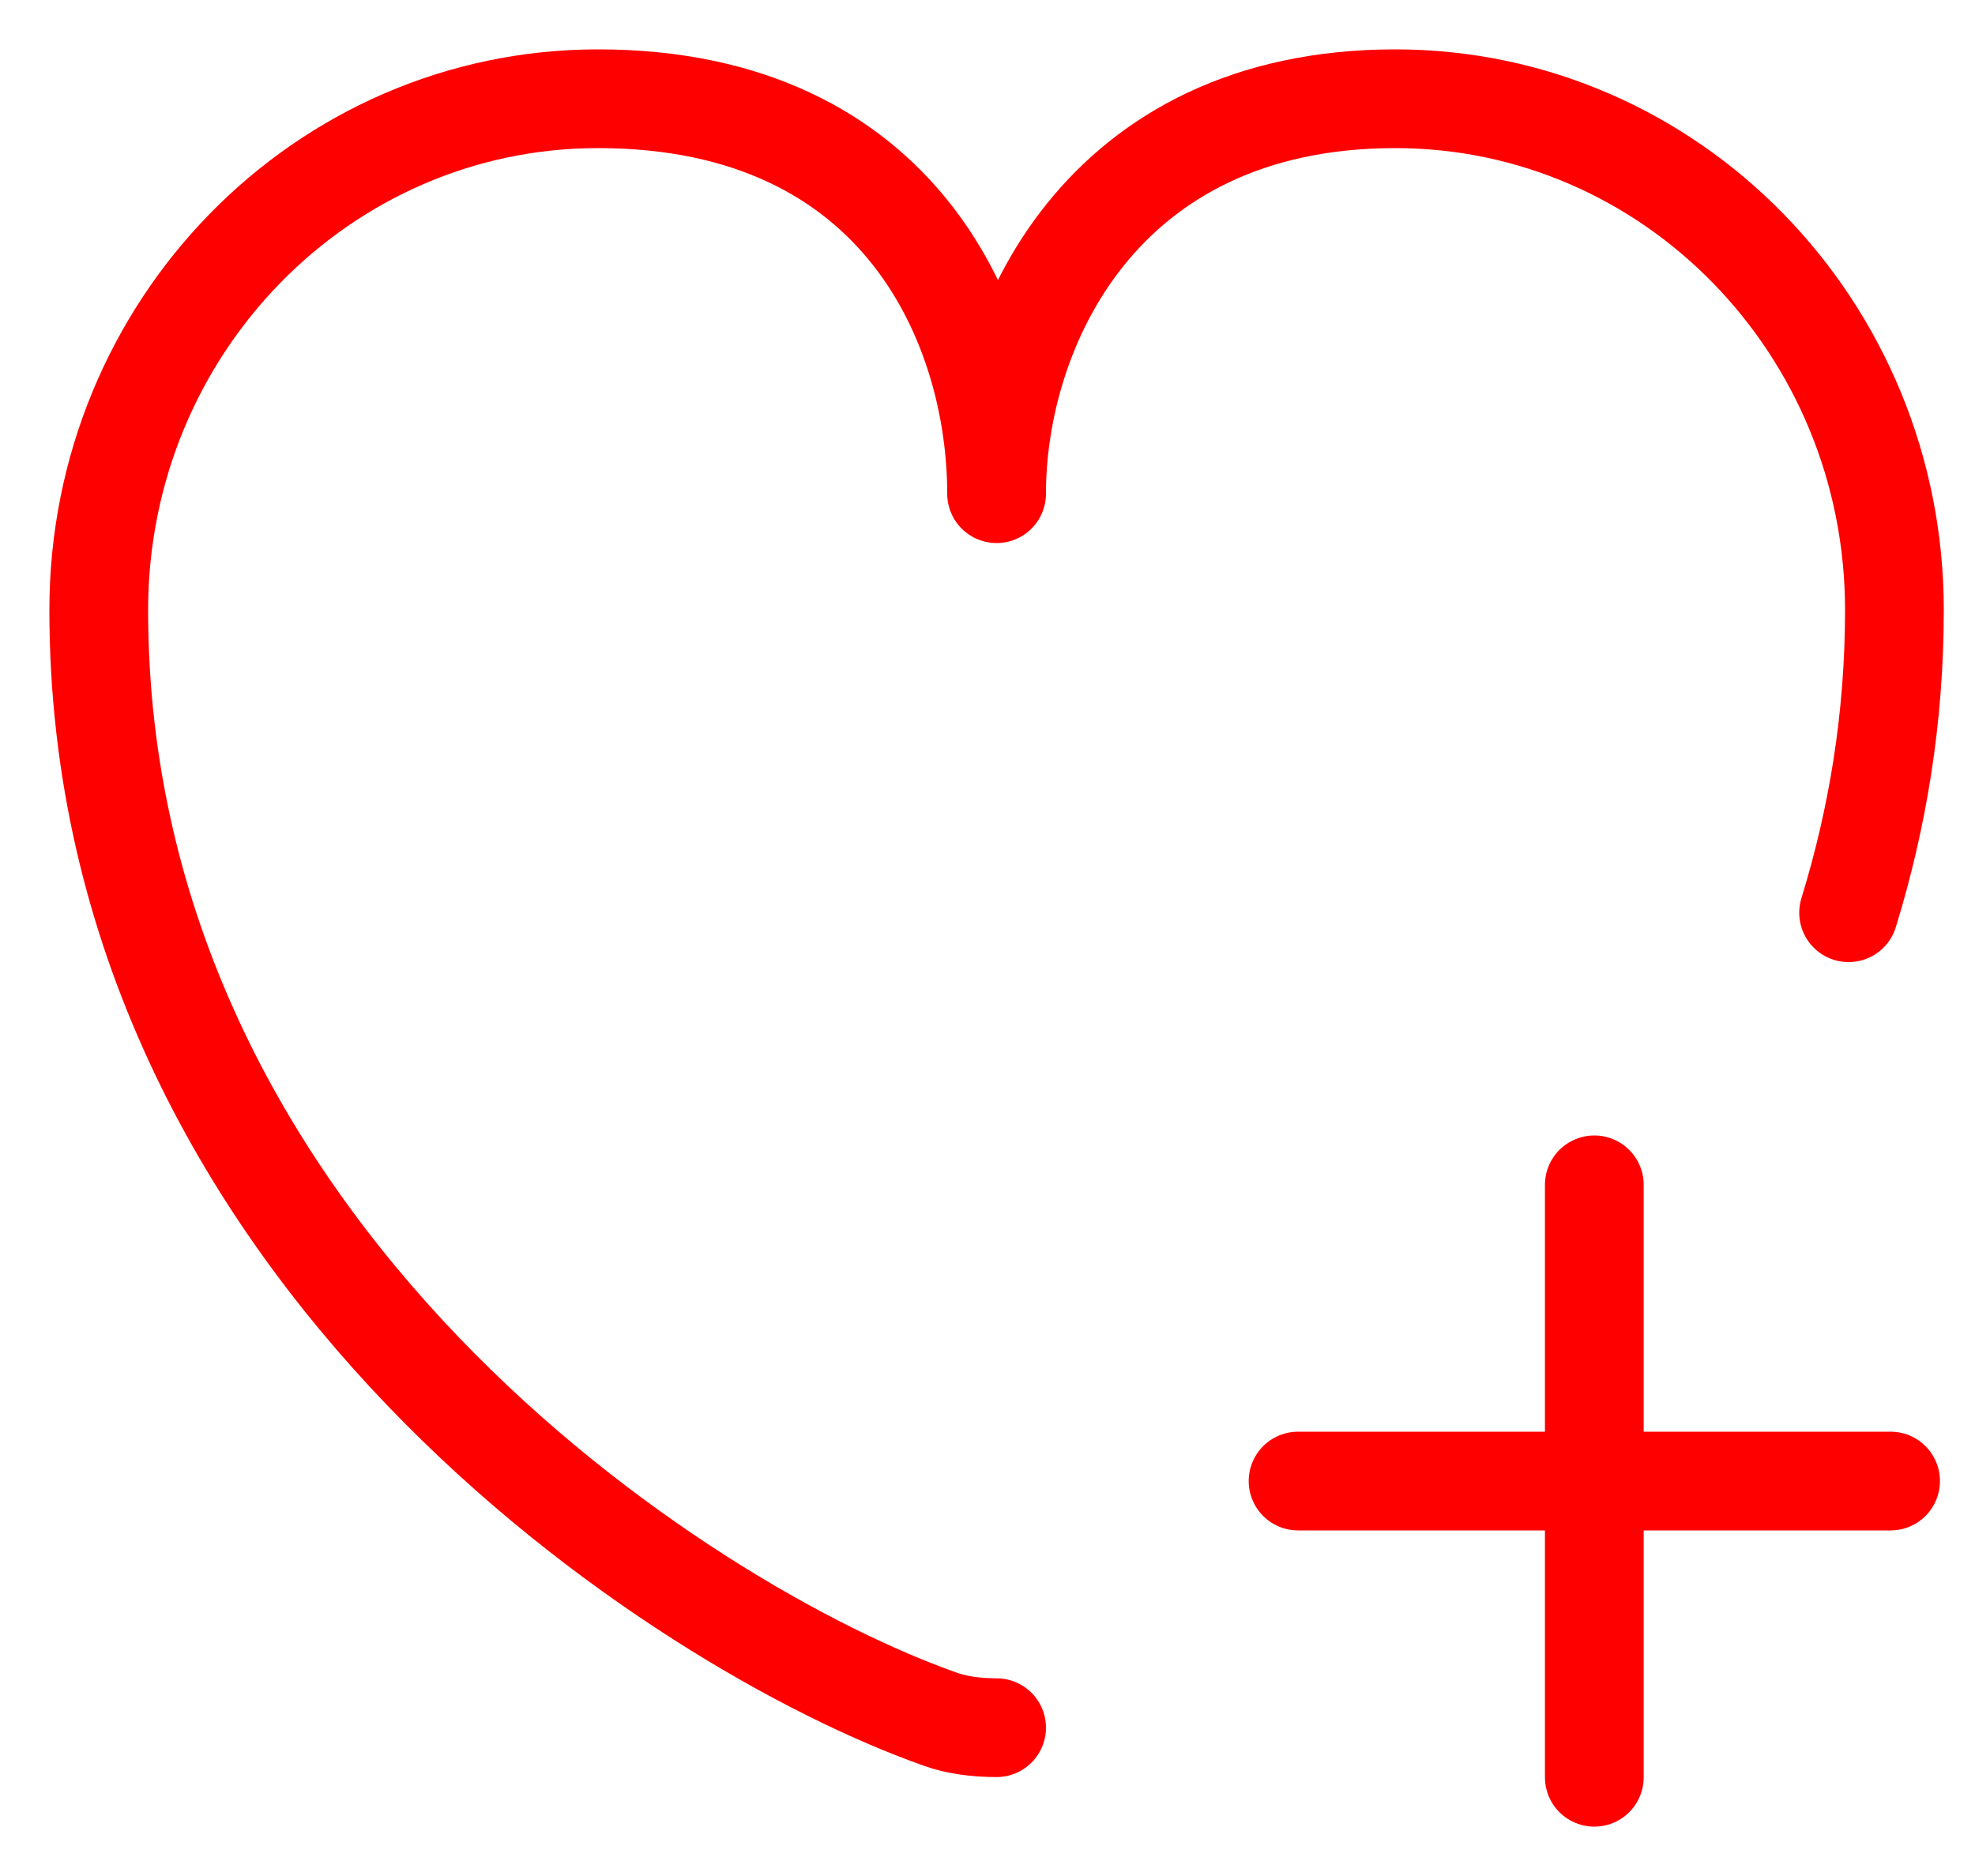 <svg width="20" height="19" viewBox="0 0 20 19" fill="none" xmlns="http://www.w3.org/2000/svg">
    <path d="M18.72 9.244c.291-.945.464-1.964.464-3.066C19.184 3.316 16.92 1 14.129 1c-2.983 0-4.037 2.333-4.037 4 0-1.667-.946-4-4.037-4C3.264 1 1 3.316 1 6.178c0 6.484 5.892 10.31 8.528 11.236.155.056.355.084.564.084" stroke="#FF0000" stroke-linecap="round" stroke-linejoin="round"/>
    <path d="M19.145 15h-6M16.145 12v6" stroke="#FF0000" stroke-miterlimit="10" stroke-linecap="round" stroke-linejoin="round"/>
</svg>
